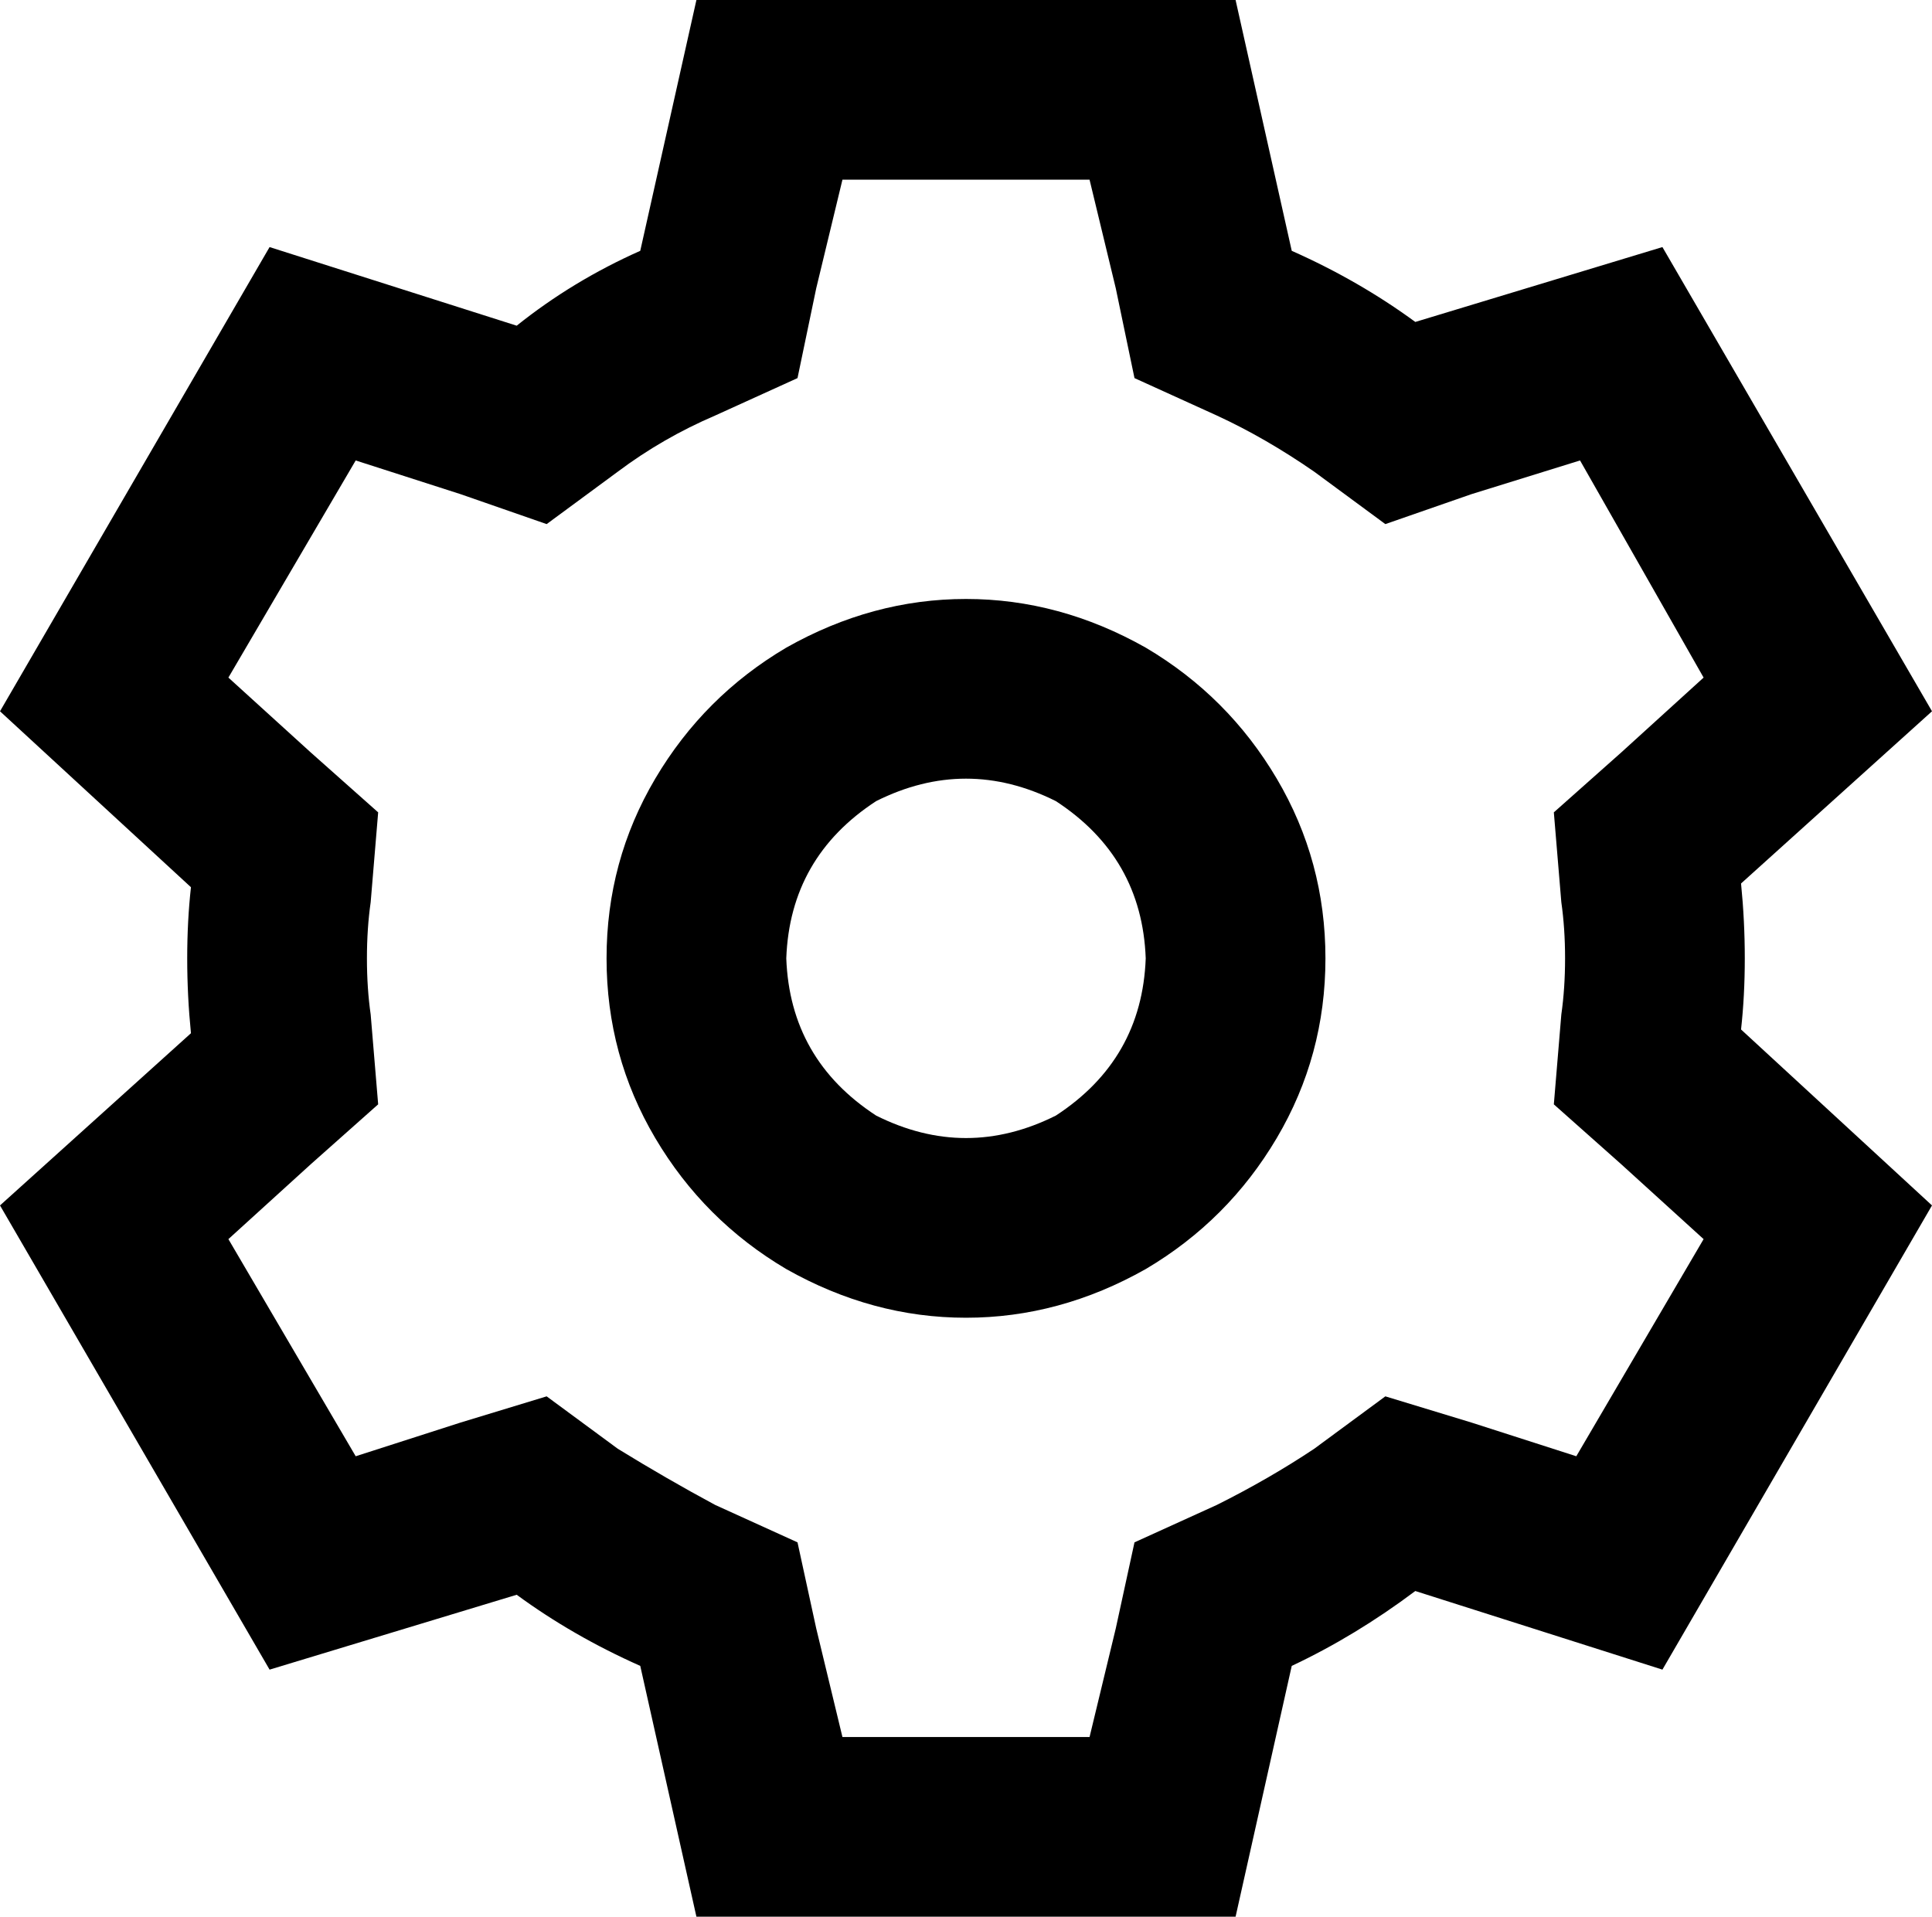 <svg xmlns="http://www.w3.org/2000/svg" viewBox="0 0 516 512">
    <path d="M 330 0 L 345 67 Q 363 75 378 86 L 444 66 L 516 190 L 465 236 Q 466 246 466 256 Q 466 266 465 275 L 516 322 L 444 446 L 378 425 Q 362 437 345 445 L 330 512 L 186 512 L 171 445 Q 153 437 138 426 L 72 446 L 0 322 L 51 276 Q 50 266 50 256 Q 50 246 51 237 L 0 190 L 72 66 L 138 87 Q 153 75 171 67 L 186 0 L 330 0 L 330 0 Z M 393 132 L 370 140 L 351 126 Q 338 117 325 111 L 303 101 L 298 77 L 291 48 L 225 48 L 218 77 L 213 101 L 191 111 Q 177 117 165 126 L 146 140 L 123 132 L 95 123 L 61 181 L 83 201 L 101 217 L 99 241 Q 98 248 98 256 Q 98 264 99 271 L 101 295 L 83 311 L 61 331 L 95 389 L 123 380 L 146 373 L 165 387 Q 178 395 191 402 L 213 412 L 218 435 L 225 464 L 291 464 L 298 435 L 303 412 L 325 402 Q 339 395 351 387 L 370 373 L 393 380 L 421 389 L 455 331 L 433 311 L 415 295 L 417 271 Q 418 264 418 256 Q 418 248 417 241 L 415 217 L 433 201 L 455 181 L 422 123 L 393 132 L 393 132 Z M 306 256 Q 305 229 282 214 Q 258 202 234 214 Q 211 229 210 256 Q 211 283 234 298 Q 258 310 282 298 Q 305 283 306 256 L 306 256 Z M 162 256 Q 162 230 175 208 L 175 208 Q 188 186 210 173 Q 233 160 258 160 Q 283 160 306 173 Q 328 186 341 208 Q 354 230 354 256 Q 354 282 341 304 Q 328 326 306 339 Q 283 352 258 352 Q 233 352 210 339 Q 188 326 175 304 Q 162 282 162 256 L 162 256 Z"/>
</svg>

